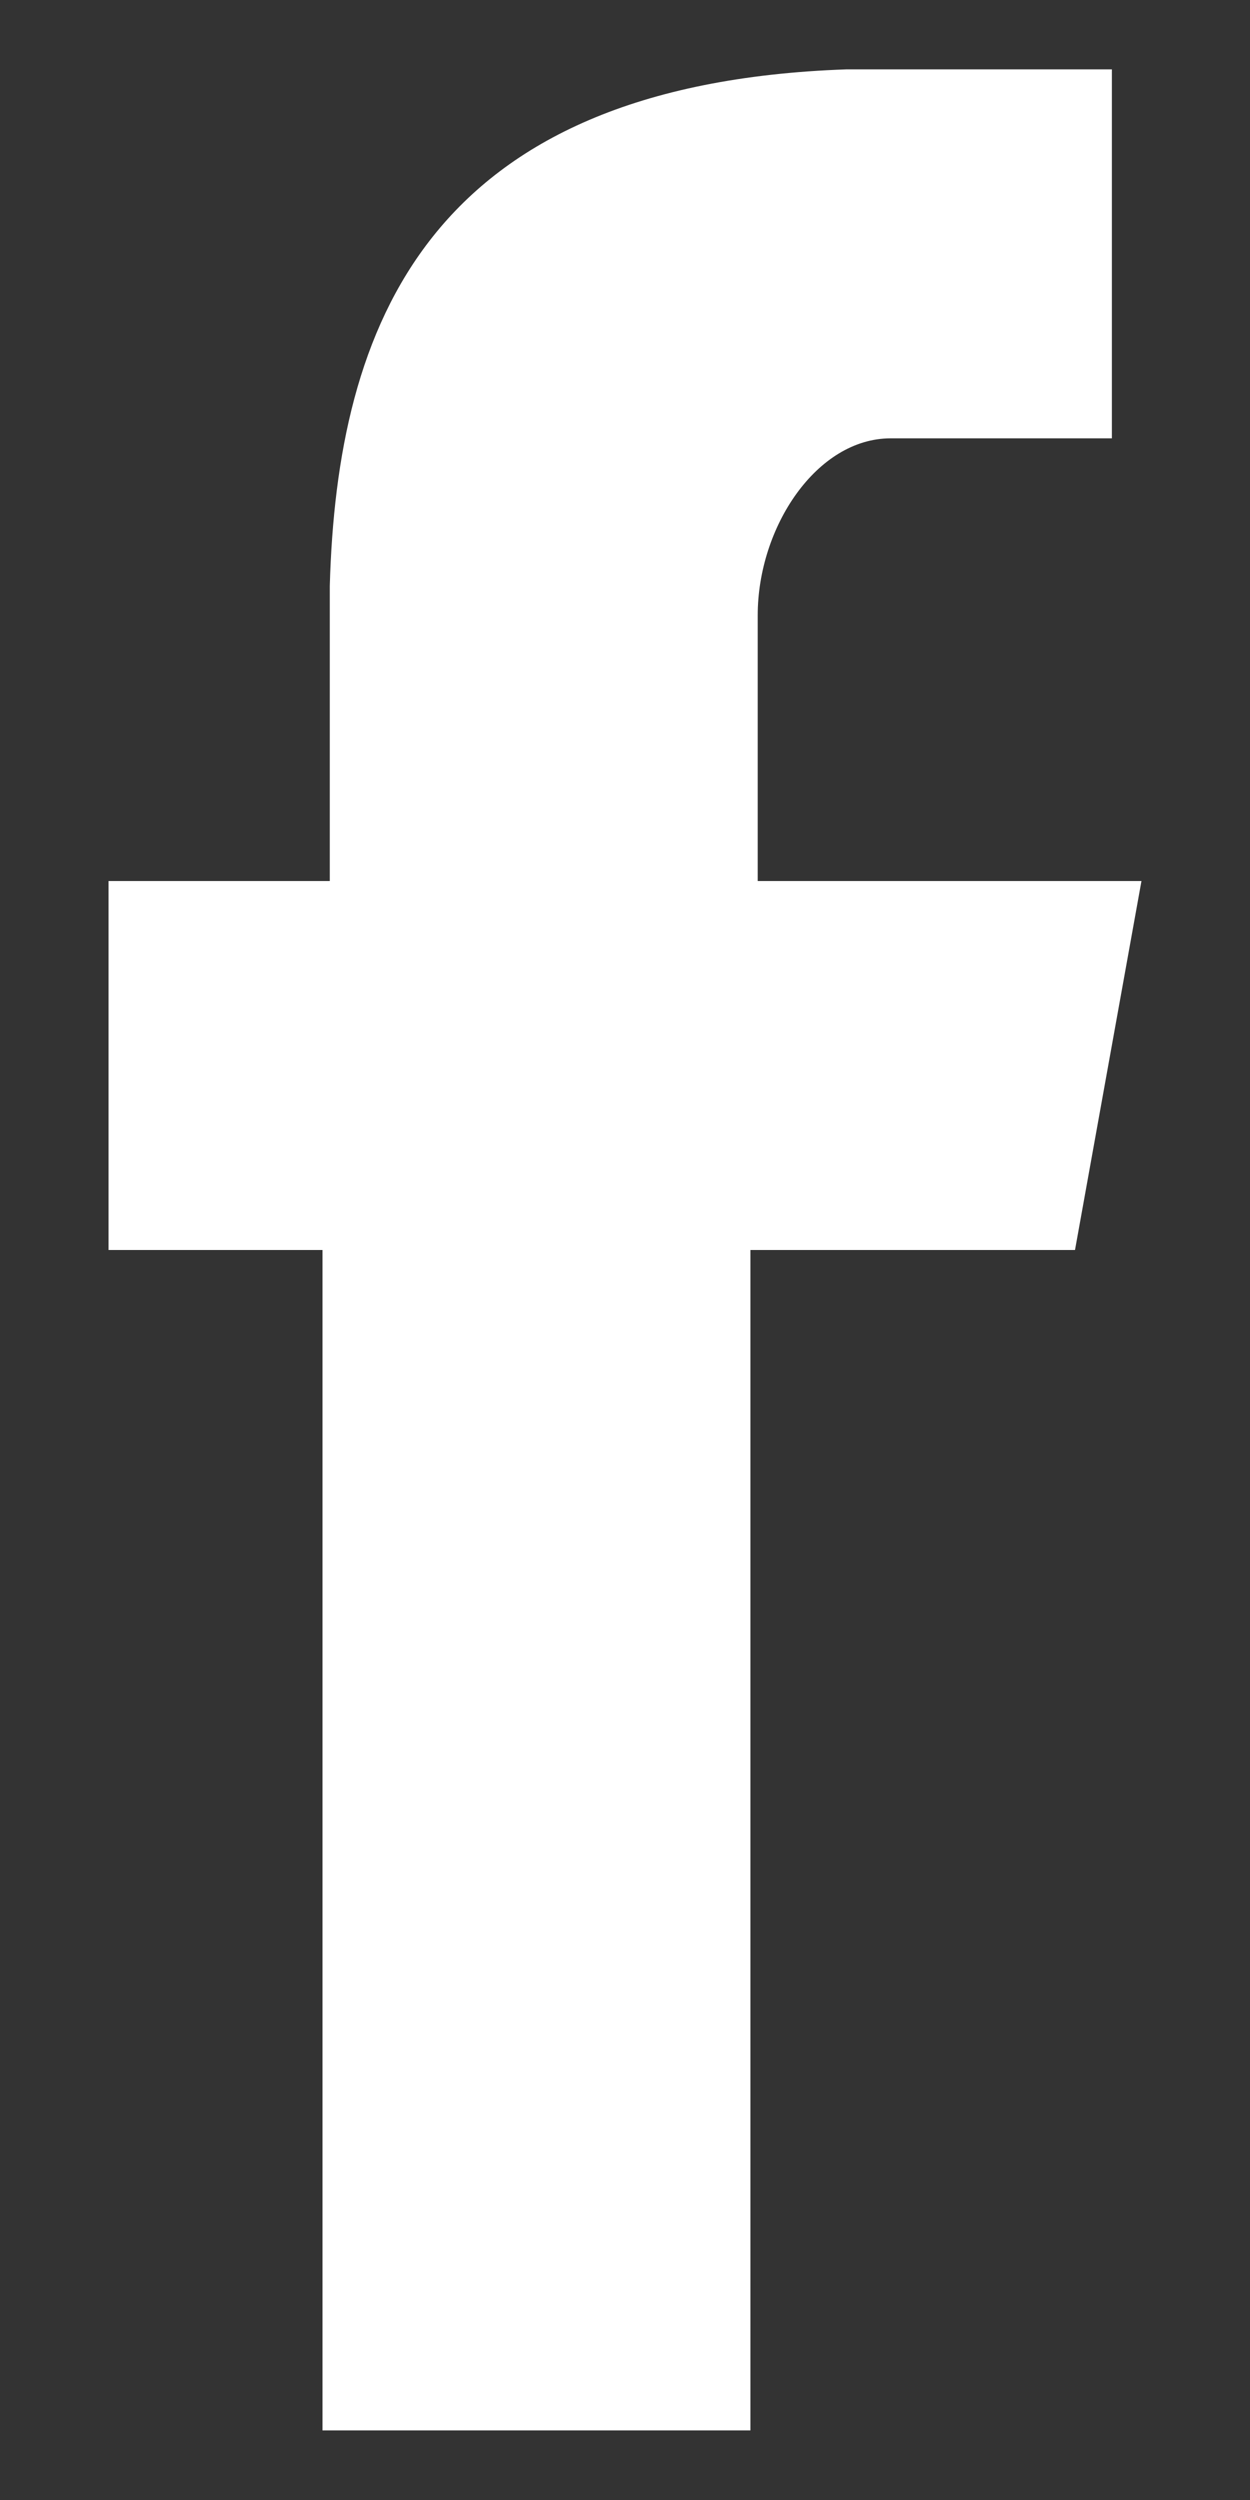 <?xml version="1.0" encoding="UTF-8"?>
<svg width="6px" height="12px" viewBox="0 0 6 12" version="1.1" xmlns="http://www.w3.org/2000/svg" xmlns:xlink="http://www.w3.org/1999/xlink">
    <rect x="0" y="0" width="6" height="12" fill="#333333" stroke="none"/>
    <title>24CE2904-9667-4D09-B36E-AA5E998F80BF</title>
    <g id="💻-Web-Pages" stroke="none" stroke-width="1" fill="none" fill-rule="evenodd">
        <g id="Je-participe---infos-perso" transform="translate(-179, -1497)" fill="#FFFFFF" fill-rule="nonzero">
            <g id="Blocks/footer" transform="translate(0, 1289)">
                <g id="Icons/Footer/Facebook" transform="translate(165, 197)">
                    <g id="facebook" transform="translate(2.833, 2.833)">
                        <path d="M14.804,12.396 L14.804,11.121 C14.804,10.696 15.088,10.271 15.442,10.271 L16.504,10.271 L16.504,8.5 L15.229,8.5 L15.229,8.5 C13.21,8.571 12.785,9.74 12.75,10.979 L12.75,10.979 L12.75,12.396 L11.688,12.396 L11.688,14.167 L12.715,14.167 L12.715,19.833 L14.769,19.833 L14.769,14.167 L16.327,14.167 L16.646,12.396 L14.804,12.396 Z" id="Path"></path>
                    </g>
                </g>
            </g>
        </g>
    </g>
</svg>